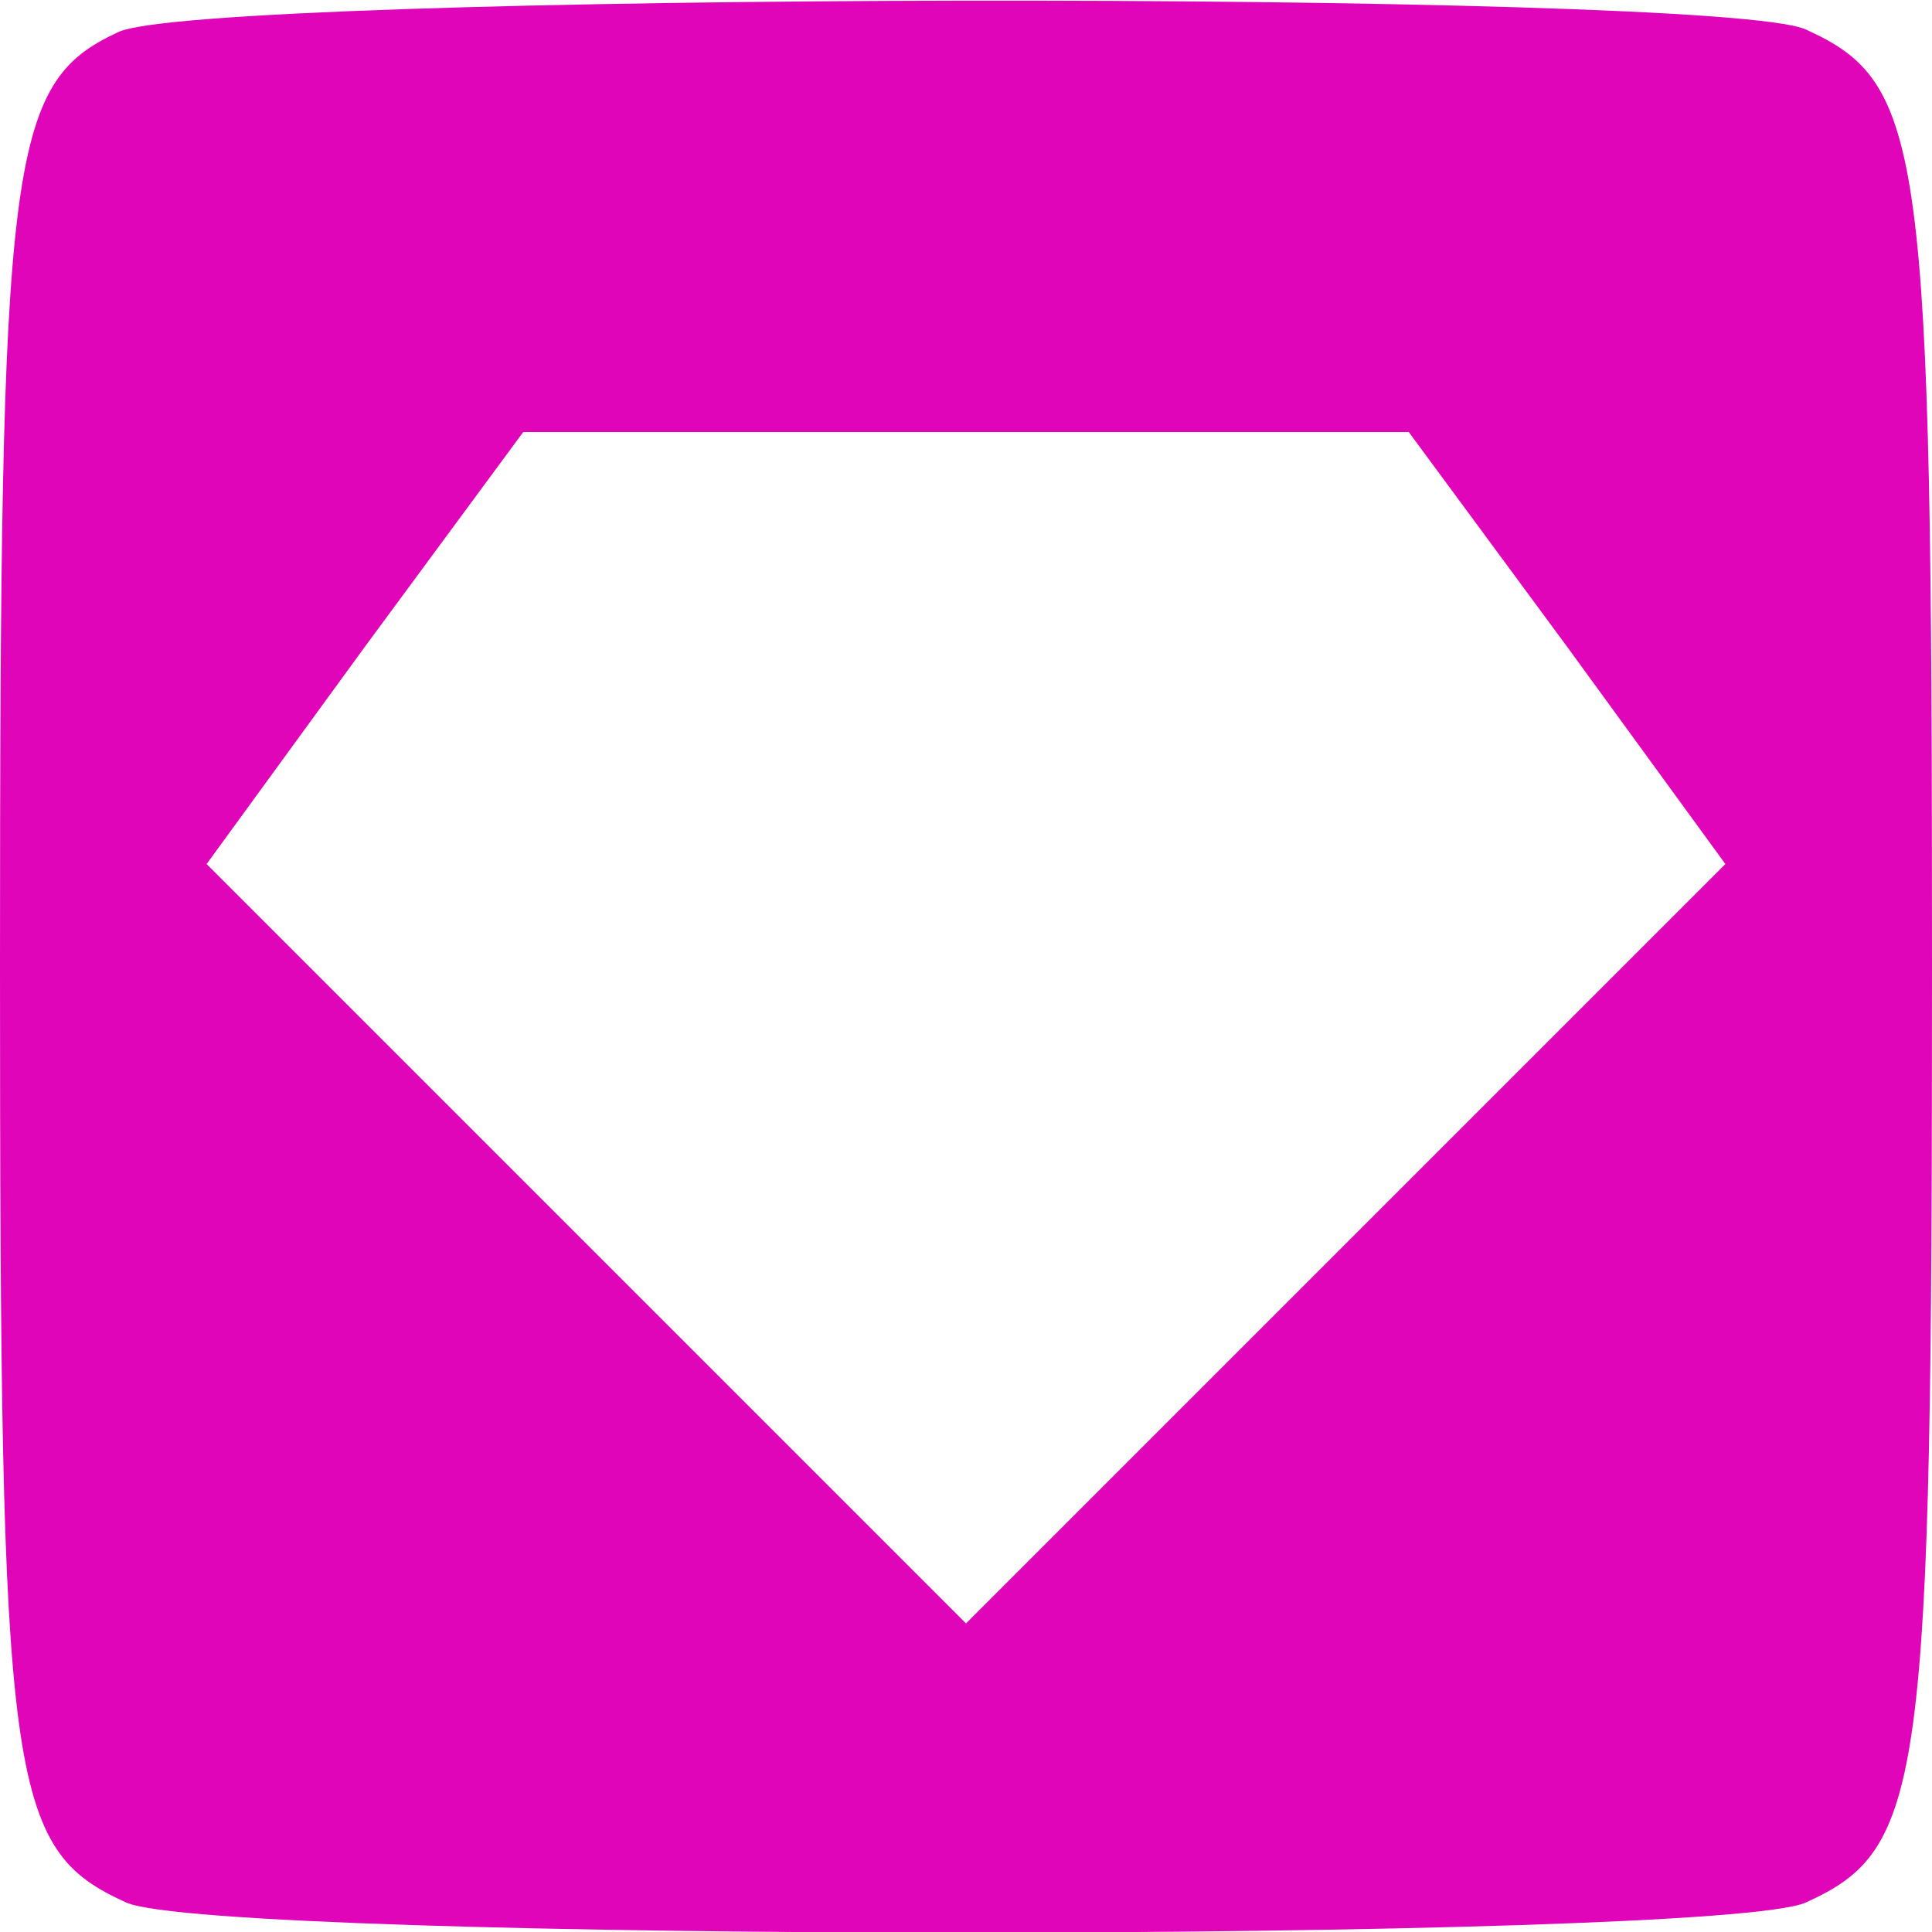 <?xml version="1.0" standalone="no"?>
<!DOCTYPE svg PUBLIC "-//W3C//DTD SVG 20010904//EN"
 "http://www.w3.org/TR/2001/REC-SVG-20010904/DTD/svg10.dtd">
<svg version="1.0" xmlns="http://www.w3.org/2000/svg"
 width="72pt" height="72pt" viewBox="0 0 72 72"
 preserveAspectRatio="xMidYMid meet">

<g transform="translate(0,72) scale(0.1,-0.1)"
fill="#e005b9" stroke="none">
<path d="M44 708 c-41 -19 -44 -46 -44 -348 0 -306 3 -329 47 -349 33 -15 593
-15 626 0 44 20 47 43 47 349 0 306 -3 329 -47 349 -32 15 -599 14 -629 -1z
m540 -229 l59 -81 -141 -141 -142 -142 -142 142 -141 141 59 81 59 80 165 0
165 0 59 -80z"/>
</g>
</svg>
